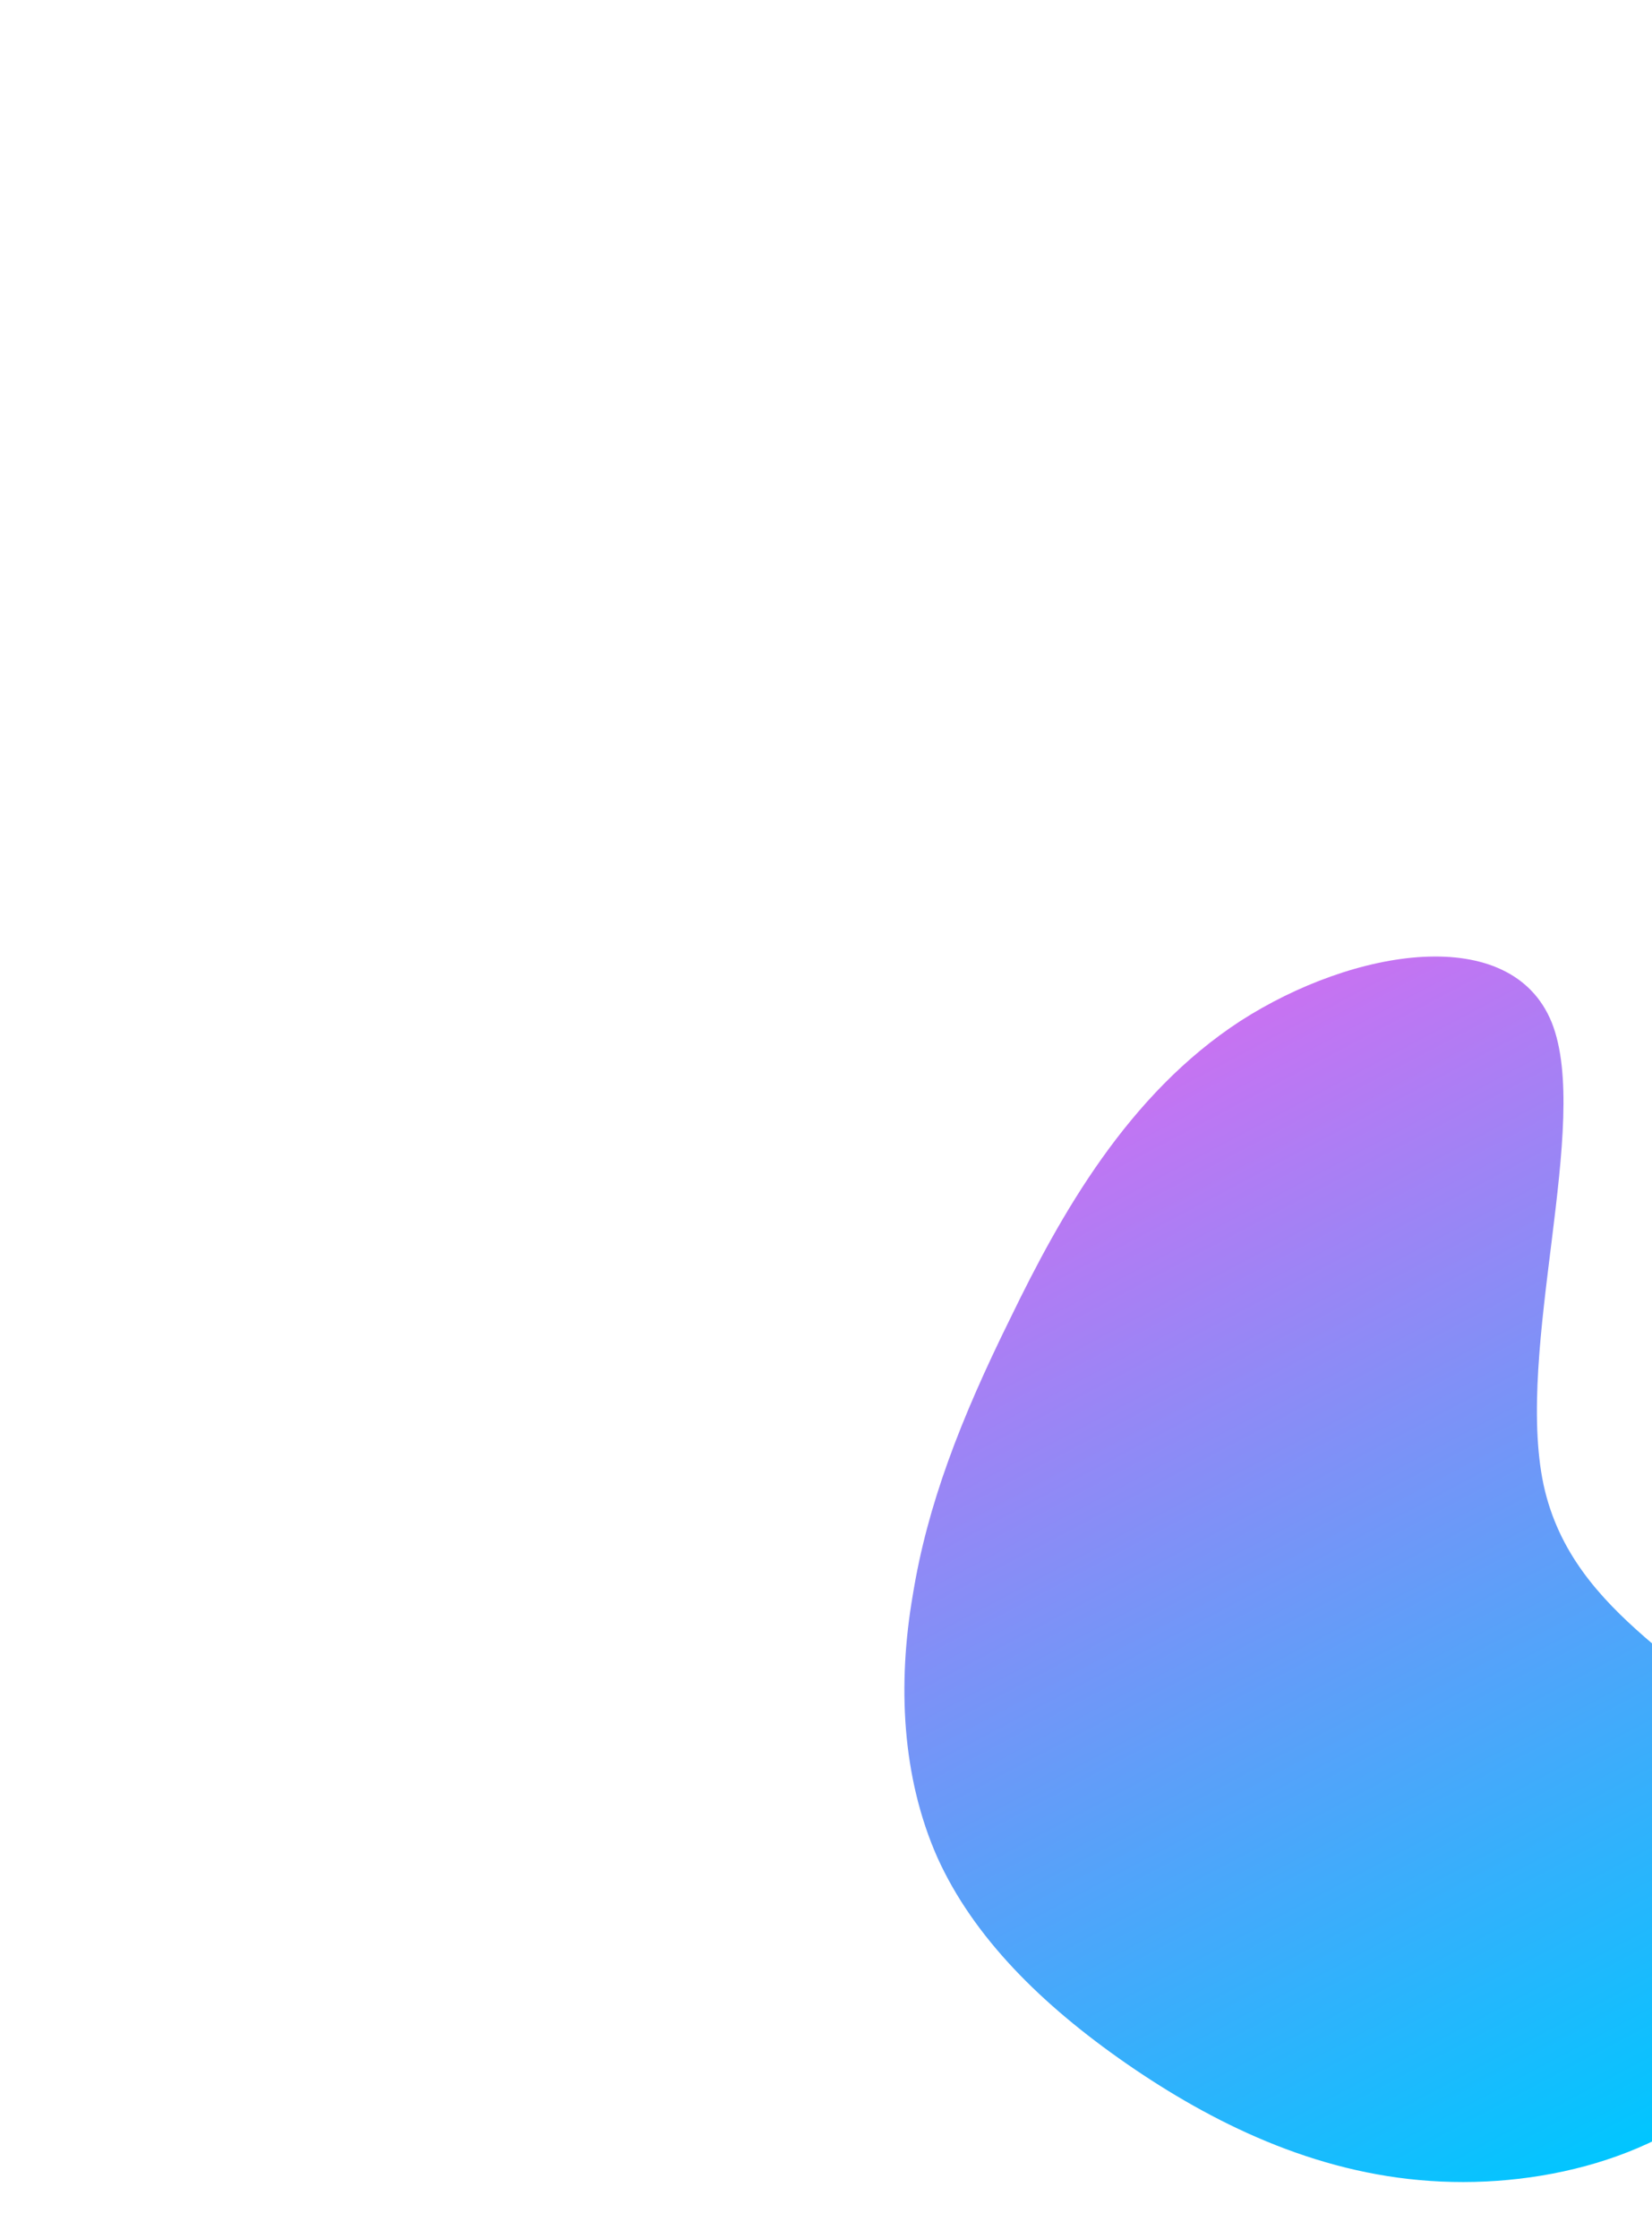 <svg id="Слой_1" data-name="Слой 1" xmlns="http://www.w3.org/2000/svg" xmlns:xlink="http://www.w3.org/1999/xlink" viewBox="0 0 782 1059"><defs><style>.cls-1{fill:url(#Безымянный_градиент_22);}</style><linearGradient id="Безымянный_градиент_22" x1="670.39" y1="836.62" x2="1270.31" y2="836.62" gradientTransform="matrix(-0.42, -0.84, -0.83, 0.44, 1738.67, 1219.54)" gradientUnits="userSpaceOnUse"><stop offset="0" stop-color="#00c6ff"/><stop offset="1" stop-color="#c872f2"/></linearGradient></defs><title>back_mob</title><path class="cls-1" d="M533.12,976.11c-40.12-27.82-72.33-59.7-89.38-97.4-16.88-38.05-18.94-82.09-11.64-124.28,6.78-42,22.23-82.47,46.24-131C502,574.65,533.87,517.64,587.11,483c53.58-34.48,128.19-46.75,147.43.69C753.43,531,717,638,730.67,702.36c13.89,64,78,85.45,107.55,128.25,29,43,23.57,107.34-10.23,147.77s-95.54,57.09-151,53.29C622,1028,573.58,1004.1,533.12,976.11Z"/></svg>